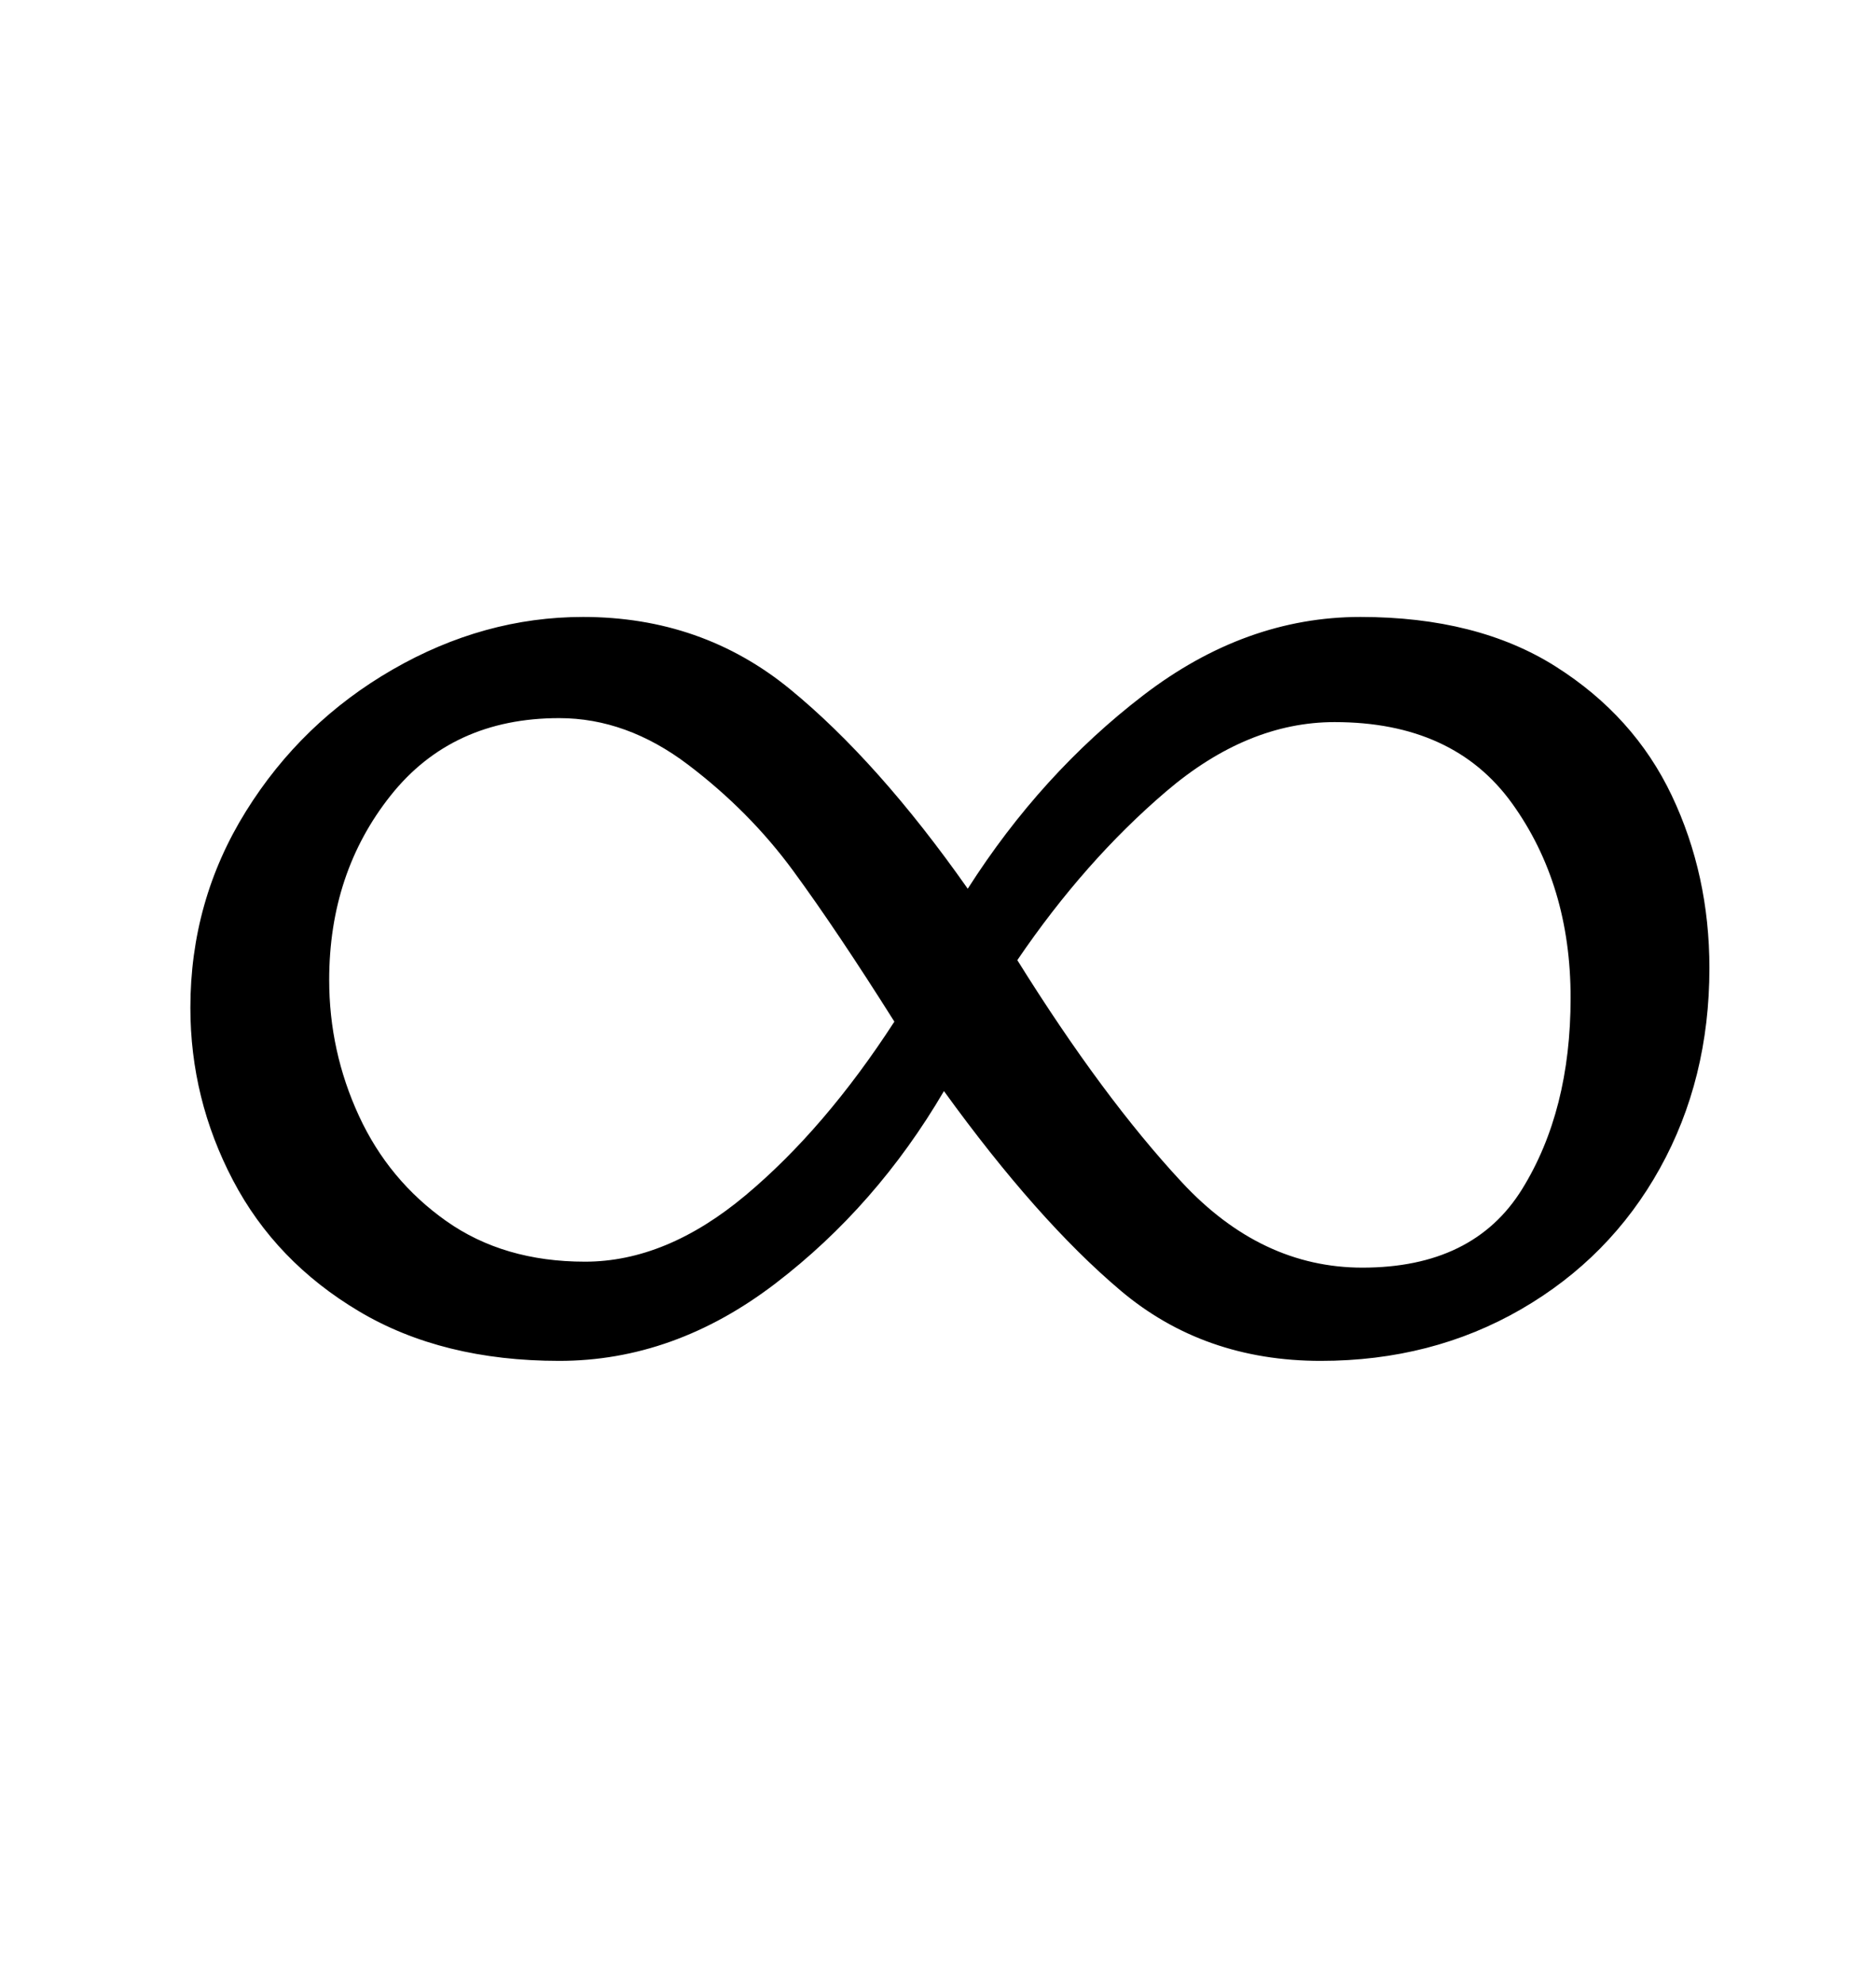 <?xml version="1.0" standalone="no"?>
<!DOCTYPE svg PUBLIC "-//W3C//DTD SVG 1.1//EN" "http://www.w3.org/Graphics/SVG/1.1/DTD/svg11.dtd" >
<svg xmlns="http://www.w3.org/2000/svg" xmlns:xlink="http://www.w3.org/1999/xlink" version="1.1" viewBox="-10 0 946 1000">
  <g transform="matrix(1 0 0 -1 0 800)">
   <path fill="currentColor"
d="M114 391q28 45 74 71.5t96 26.5q60 0 104.5 -36.5t89.5 -100.5q37 58 88.5 97.5t109.5 39.5q59 0 98.5 -25t58.5 -65t19 -87q0 -56 -25 -101t-70 -71t-101 -26q-59 0 -101 35.5t-89 100.5q-34 -58 -85 -97t-109 -39q-59 0 -101 25t-63.5 66t-21.5 87q0 54 28 99z
M366 197.5q40 33.5 75 87.5q-29 46 -51 76t-53 53.5t-65 23.5q-54 0 -85 -39t-31 -93q0 -36 15 -68.5t44 -53t70 -20.5t81 33.5zM578 401q-41 -35 -75 -85q43 -69 83 -112t91 -43q56 0 80.5 39.5t24.5 96.5t-29.5 98t-89.5 41q-44 0 -85 -35z" />
  </g>

</svg>

